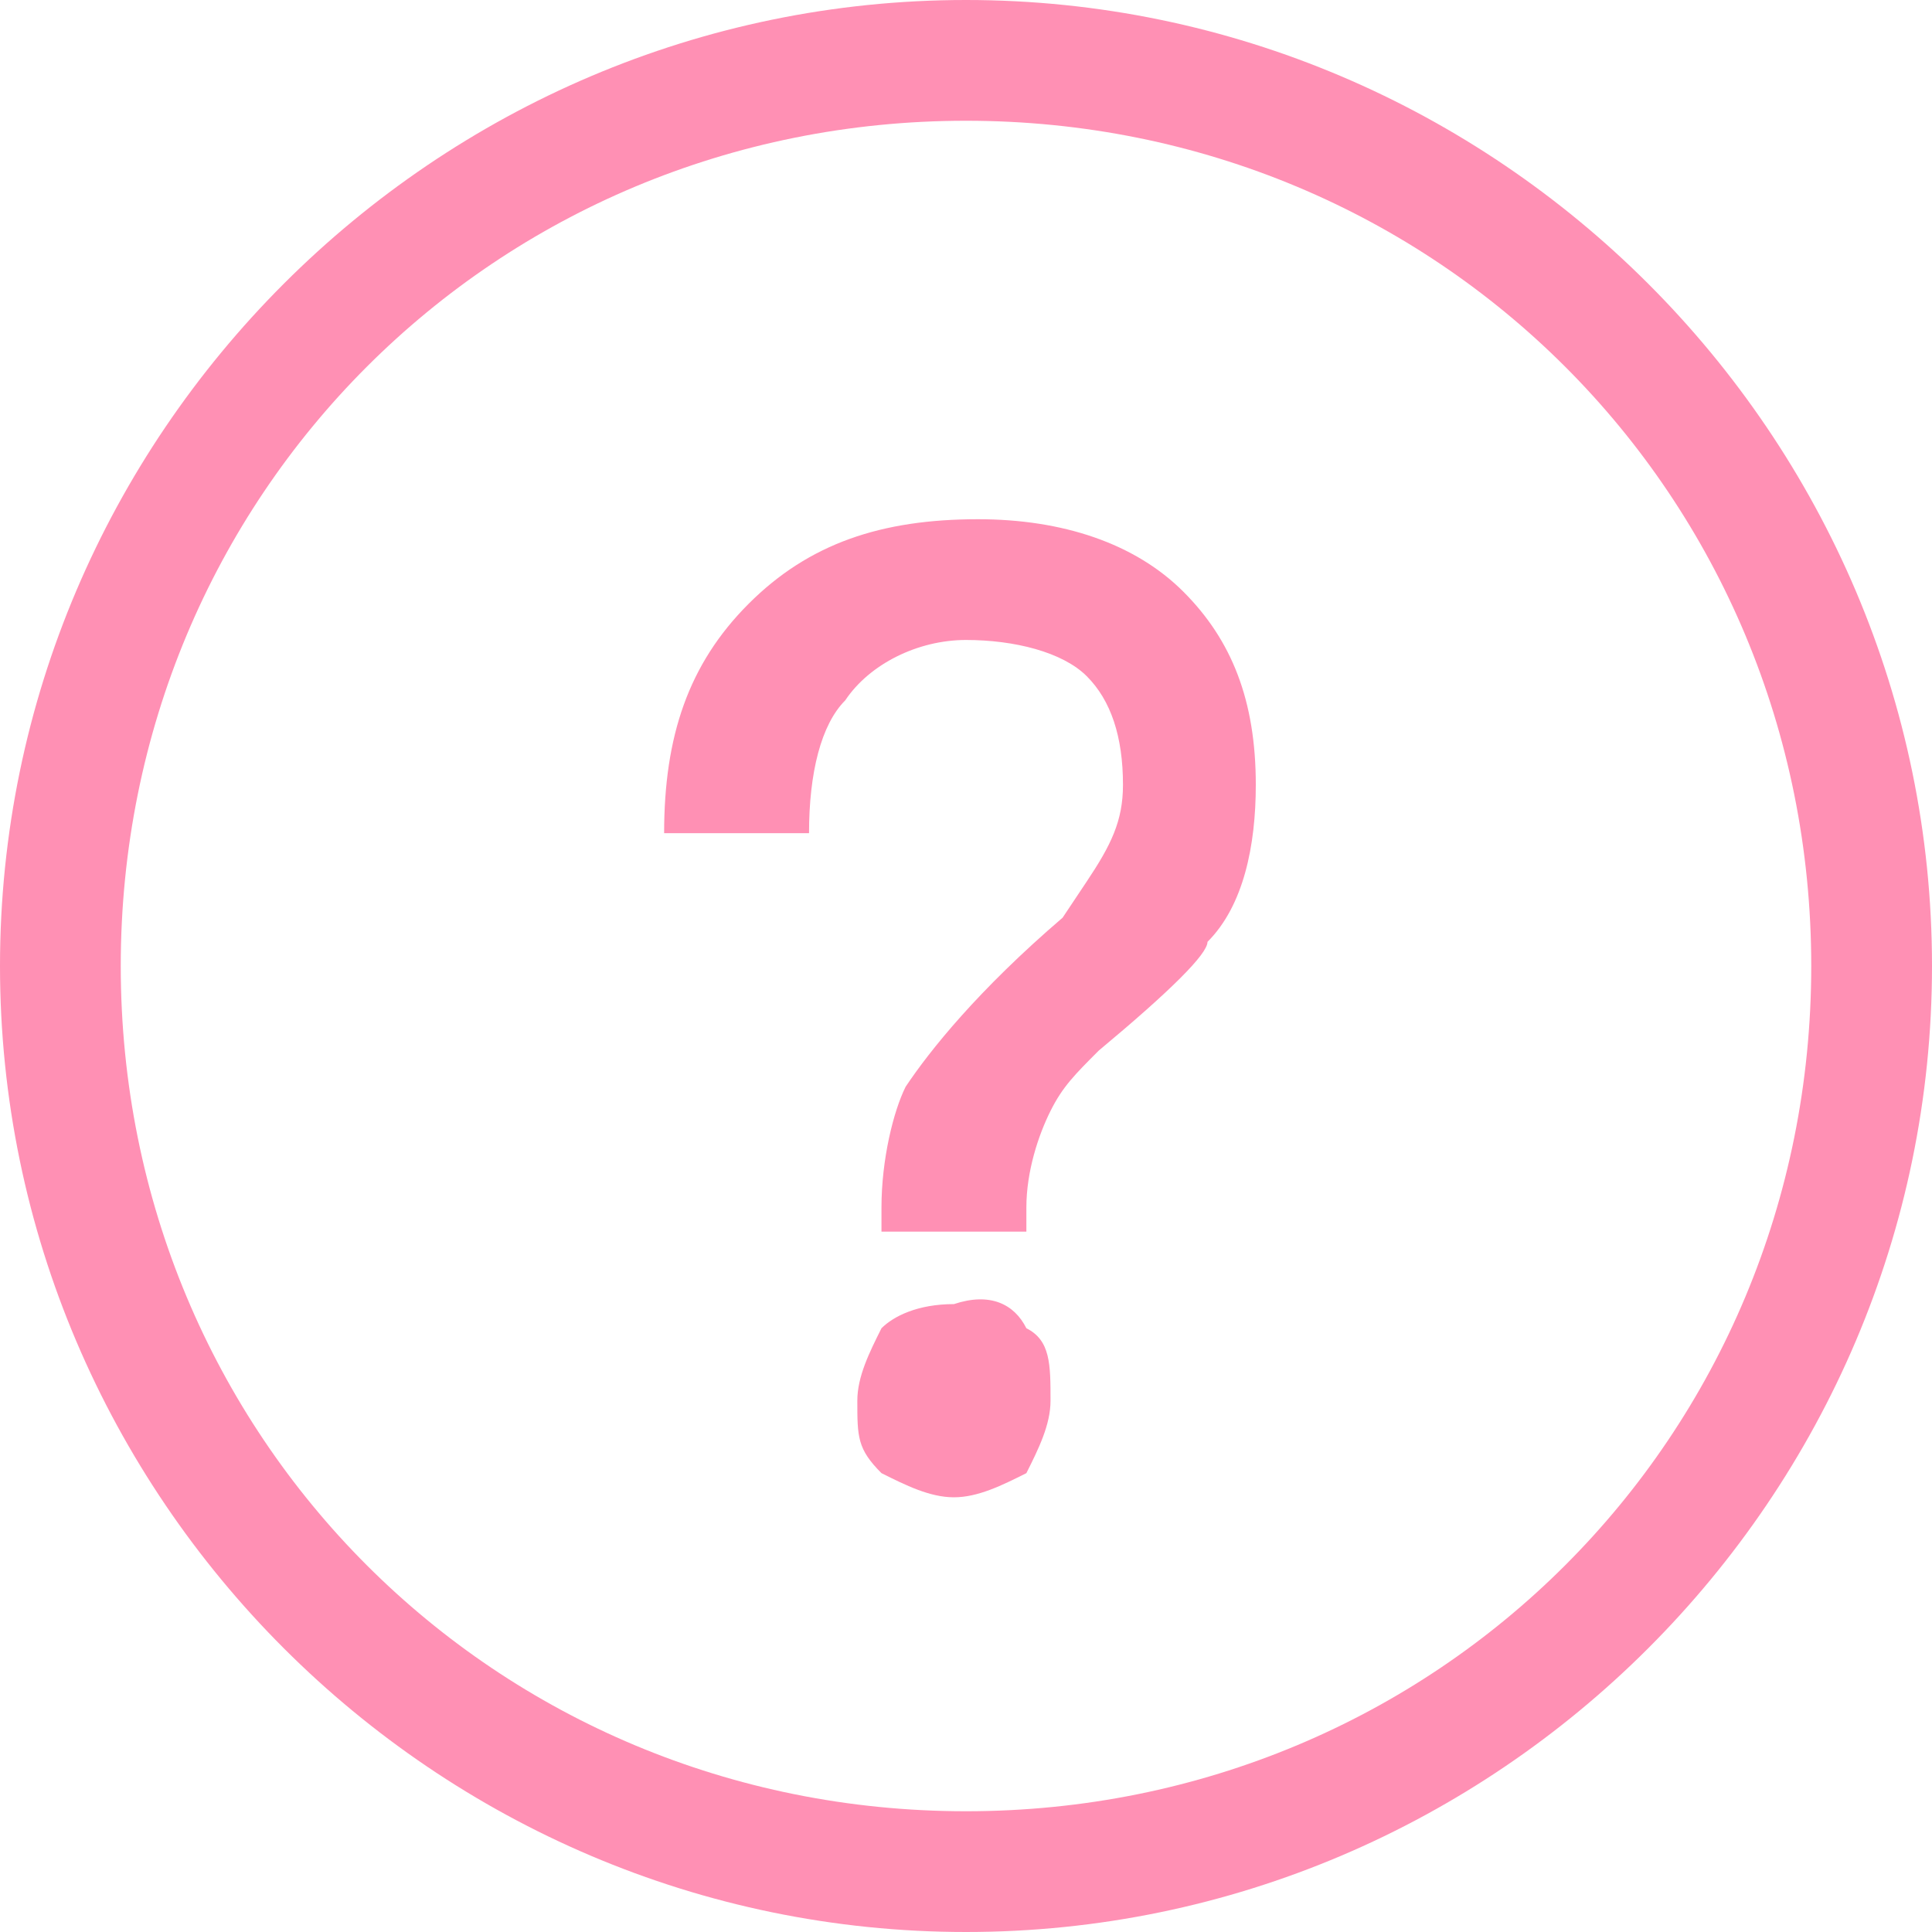 <svg t="1650125055233" class="icon" viewBox="0 0 1024 1024" version="1.1" xmlns="http://www.w3.org/2000/svg" p-id="3262" width="200" height="200"><path d="M512 1024c-281.6 0-512-230.4-512-512s230.4-512 512-512 512 230.4 512 512S793.6 1024 512 1024zM512 64C262.4 64 64 262.4 64 512s198.4 448 448 448 448-198.4 448-448S761.6 64 512 64z" p-id="3263" fill="#FF90B4"></path><path d="M627.2 313.6c25.6 25.6 38.4 57.6 38.4 102.4 0 32-6.4 64-25.6 83.2C640 505.6 620.8 524.8 582.4 556.8 569.6 569.6 563.2 576 556.8 588.8 550.4 601.6 544 620.8 544 640l0 12.8L467.2 652.8 467.2 640c0-25.6 6.4-51.2 12.8-64 12.8-19.2 38.4-51.2 83.2-89.6L576 467.2c12.8-19.2 19.2-32 19.2-51.2 0-25.6-6.4-44.8-19.2-57.6C563.2 345.6 537.6 339.2 512 339.2 486.4 339.2 460.8 352 448 371.2 435.2 384 428.8 409.6 428.8 441.6L352 441.6c0-51.2 12.8-89.6 44.8-121.6 32-32 70.4-44.8 121.6-44.8C563.2 275.2 601.6 288 627.2 313.6zM544 704c12.8 6.4 12.8 19.2 12.8 38.4 0 12.8-6.4 25.6-12.8 38.4-12.8 6.4-25.6 12.8-38.4 12.8-12.8 0-25.6-6.4-38.4-12.8-12.8-12.8-12.8-19.2-12.8-38.4 0-12.8 6.4-25.6 12.8-38.4 6.4-6.4 19.2-12.8 38.4-12.8C524.8 684.8 537.6 691.2 544 704z" p-id="3264" fill="#FF90B4"></path></svg>